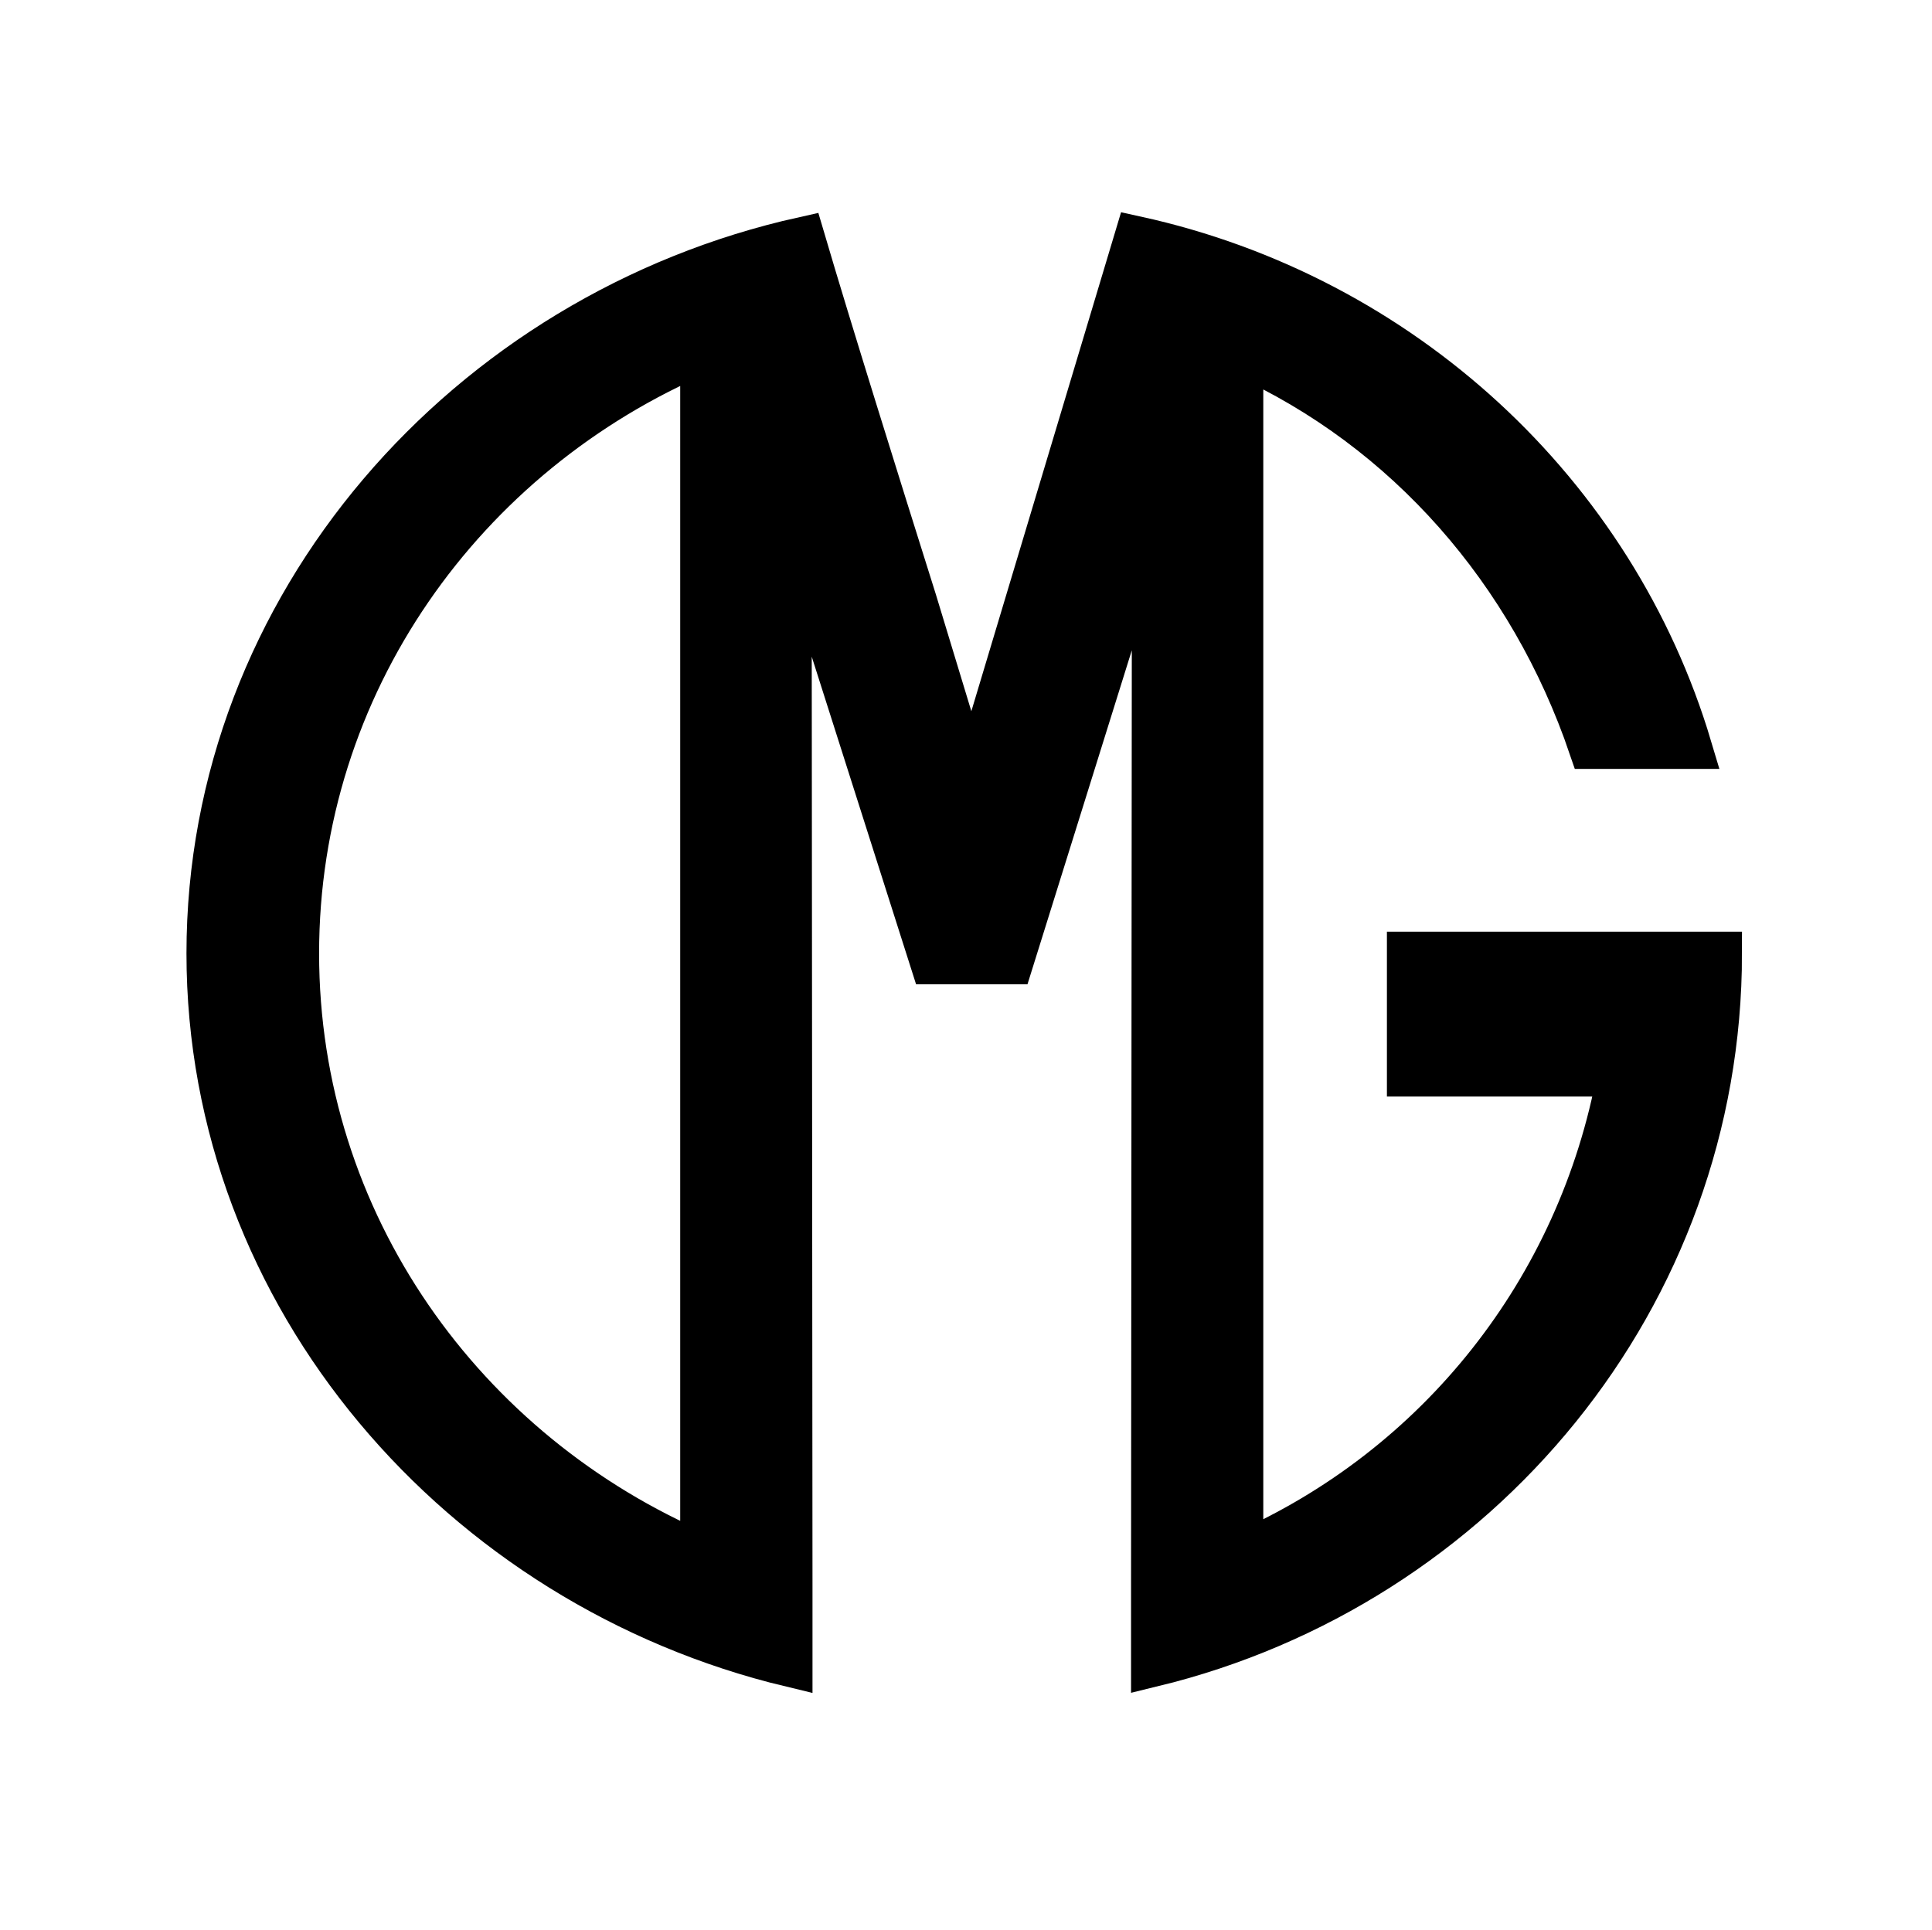 <svg width="16.933mm" height="16.918mm" version="1.1" viewBox="0 0 16.933 16.918" xmlns="http://www.w3.org/2000/svg">
 <defs>
  <clipPath id="c">
   <path d="M 0,75.124 H 89.555 V 0 H 0 Z"/>
  </clipPath>
  <filter id="a" x="-.786" y="-.996" width="2.571" height="2.992" style="color-interpolation-filters:sRGB">
   <feGaussianBlur stdDeviation="3.477"/>
  </filter>
  <clipPath id="b">
   <rect transform="scale(1,-1)" x="16.221" y="-75.809" width="44.441" height="45.086" style="fill:none;stroke-width:.274;stroke:#0ff"/>
  </clipPath>
 </defs>
 <g transform="translate(-74.309 -234.3)">
  <g transform="matrix(.381 0 0 -.381 68.129 262.93)" clip-path="url(#b)">
   <g clip-path="url(#c)">
    <g transform="translate(38.401 34.124)">
     <path d="m0 0c-10.563 0-19.125 8.563-19.125 19.125 0 10.563 8.562 19.125 19.125 19.125s19.125-8.562 19.125-19.125c0-10.562-8.562-19.125-19.125-19.125m0 40.5c-11.805 0-21.375-9.569-21.375-21.375s9.57-21.375 21.375-21.375 21.375 9.569 21.375 21.375-9.57 21.375-21.375 21.375" style="fill:#fff"/>
    </g>
    <g transform="translate(38.401 34.124)">
     <path d="m0 0c-10.563 0-19.125 8.563-19.125 19.125 0 10.563 8.562 19.125 19.125 19.125s19.125-8.562 19.125-19.125c0-10.562-8.562-19.125-19.125-19.125zm0 40.5c-11.805 0-21.375-9.569-21.375-21.375s9.57-21.375 21.375-21.375 21.375 9.569 21.375 21.375-9.57 21.375-21.375 21.375z" style="fill:none;stroke:#fff"/>
    </g>
    <g transform="translate(23.062 53.249)">
     <path d="M 0,0 C 0,-6.188 3.828,-11.504 9.307,-13.833 V 13.833 C 3.828,11.504 0,6.188 0,0" style="fill:#fff"/>
    </g>
    <g transform="translate(23.062 53.249)">
     <path d="M 0,0 C 0,-6.188 3.828,-11.504 9.307,-13.833 V 13.833 C 3.828,11.504 0,6.188 0,0 Z" style="fill:none;stroke:#fff"/>
    </g>
    <g transform="translate(42.739 36.872)">
     <path d="m0 0v1.845l0.02 24.793-3.27-10.471h-1.83l-3.268 10.265 0.02-24.594v-1.843c-7.584 1.818-13.401 8.462-13.401 16.382 0 8.042 5.998 14.769 13.751 16.463l0.525-1.714c-8e-3 -2e-3 -0.018-4e-3 -0.026-6e-3l3.279-10.806h0.057l3.227 10.812c-7e-3 1e-3 -0.014 2e-3 -0.02 4e-3l0.51 1.723c6.136-1.332 11.04-5.872 12.789-11.731h-2.298c-1.372 4.033-4.222 7.311-8.023 9.031v-27.582c4.511 1.98 7.776 6.072 8.68 11.012h-4.836v2.794h7.168c0-7.913-5.557-14.552-13.054-16.377m-4.338 35.502c-10.802 0-19.558-8.563-19.558-19.125 0-10.563 8.756-19.125 19.558-19.125s19.559 8.562 19.559 19.125c0 10.562-8.757 19.125-19.559 19.125" style="fill:#fff"/>
    </g>
    <g transform="translate(42.739 36.872)">
     <path d="m0 0v1.845l0.02 24.793-3.27-10.471h-1.83l-3.268 10.265 0.02-24.594v-1.843c-7.584 1.818-13.401 8.462-13.401 16.382 0 8.042 5.998 14.769 13.751 16.463l0.525-1.714c-8e-3 -2e-3 -0.018-4e-3 -0.026-6e-3l3.279-10.806h0.057l3.227 10.812c-7e-3 1e-3 -0.014 2e-3 -0.02 4e-3l0.51 1.723c6.136-1.332 11.04-5.872 12.789-11.731h-2.298c-1.372 4.033-4.222 7.311-8.023 9.031v-27.582c4.511 1.98 7.776 6.072 8.68 11.012h-4.836v2.794h7.168c0-7.913-5.557-14.552-13.054-16.377zm-4.338 35.502c-10.802 0-19.558-8.563-19.558-19.125 0-10.563 8.756-19.125 19.558-19.125s19.559 8.562 19.559 19.125c0 10.562-8.757 19.125-19.559 19.125z" style="fill:none;stroke:#fff"/>
    </g>
    <g transform="translate(32.368 39.374)">
     <path d="m0 0c-5.479 2.329-9.307 7.646-9.307 13.833 0 6.188 3.828 11.504 9.307 13.833zm21.346 13.833h-5.089v-2.794h4.836c-0.904-4.94-4.169-9.032-8.68-11.013v27.582c3.801-1.719 6.651-4.997 8.024-9.03h2.297c-1.745 5.847-6.63 10.378-12.747 11.721l-3.758-12.528h-0.058l-1.269 4.179c-0.869 2.76-1.955 6.237-2.572 8.332-7.724-1.717-13.688-8.429-13.688-16.449 0-7.92 5.817-14.564 13.401-16.382v1.843l-0.02 24.594 3.268-10.265h1.83l3.27 10.471-0.02-24.793v-1.845c7.497 1.824 13.054 8.464 13.054 16.377z" style="fill:#000"/>
    </g>
    <g transform="translate(32.368 39.374)">
     <path d="m0 0c-5.479 2.329-9.307 7.646-9.307 13.833 0 6.188 3.828 11.504 9.307 13.833zm21.346 13.833h-5.089v-2.794h4.836c-0.904-4.94-4.169-9.032-8.68-11.013v27.582c3.801-1.719 6.651-4.997 8.024-9.03h2.297c-1.745 5.847-6.63 10.378-12.747 11.721l-3.758-12.528h-0.058l-1.269 4.179c-0.869 2.76-1.955 6.237-2.572 8.332-7.724-1.717-13.688-8.429-13.688-16.449 0-7.92 5.817-14.564 13.401-16.382v1.843l-0.02 24.594 3.268-10.265h1.83l3.27 10.471-0.02-24.793v-1.845c7.497 1.824 13.054 8.464 13.054 16.377z" style="fill:none;stroke:#000"/>
    </g>
    <g transform="translate(5.779,11.668)">
     <path d="m0 0-4.879-3.871-0.9 1.134 5.365 4.249h2.07v-13.035h-1.656z" style="fill:#fff"/>
    </g>
    <g transform="translate(15.263 2.449)">
     <path d="m0 0c0 2.844 1.387 3.582 4.339 3.799l5.798 0.414c2.539 0.18 2.755 0.828 2.755 2.484 0 1.891-0.396 2.737-2.737 2.737h-5.473c-1.873 0-2.971-0.198-2.971-2.79v-0.72h-1.657v1.223c0 2.738 1.495 3.728 4.573 3.728h5.51c3.745 0 4.411-1.693 4.411-4.268 0-3.474-1.314-3.691-5.6-3.978l-2.7-0.181c-4.142-0.27-4.592-0.432-4.592-2.161v-1.152h13.073v-1.44h-14.729z" style="fill:#fff"/>
    </g>
    <path d="m34.631 2.377h2.017v-2.232h-2.017z" style="fill:#fff"/>
    <g transform="translate(41.579 13.18)">
     <path d="m0 0h14.026v-1.439h-12.37v-4.071h0.036c0.577 1.153 1.332 1.351 3.908 1.351h4.338c2.99 0 4.556-0.81 4.556-3.709v-1.585c0-2.34-0.486-3.727-4.897-3.727h-5.816c-3.096 0-4.033 1.135-4.033 3.854v0.269h1.656c0-1.711 0.216-2.682 2.665-2.682h4.988c3.51 0 3.781 0.612 3.781 3.024v0.595c0 1.927-0.864 2.52-3.511 2.52h-5.024c-1.405 0-2.305-0.126-2.719-1.349h-1.584z" style="fill:#fff"/>
    </g>
    <g transform="translate(88.114 6.428)">
     <path d="m0 0c0 0.811-0.612 0.973-1.225 0.973h-4.375c-0.612 0-1.224-0.162-1.224-0.973v-4.213c0-0.793 0.612-0.955 1.224-0.955h4.375c0.613 0 1.225 0.162 1.225 0.955zm-8.265 0.072c0 2.035 1.297 2.16 2.396 2.16h4.915c1.099 0 2.394-0.125 2.394-2.16v-4.34c0-2.034-1.295-2.16-2.394-2.16h-4.915c-1.099 0-2.396 0.126-2.396 2.16zm-0.252 6.824h1.189l-4.447-13.324h-1.206zm-4.879-2.232c0 0.81-0.612 0.972-1.224 0.972h-4.375c-0.612 0-1.225-0.162-1.225-0.972v-4.214c0-0.792 0.613-0.954 1.225-0.954h4.375c0.612 0 1.224 0.162 1.224 0.954zm-8.264 0.072c0 2.034 1.296 2.16 2.394 2.16h4.916c1.098 0 2.395-0.126 2.395-2.16v-4.34c0-2.035-1.297-2.16-2.395-2.16h-4.916c-1.098 0-2.394 0.125-2.394 2.16z" style="fill:#fff"/>
    </g>
   </g>
  </g>
  <rect x="75.784" y="263.64" width="10.622" height="8.381" style="fill:#000;filter:url(#a);stroke-opacity:0"/>
 </g>
</svg>
